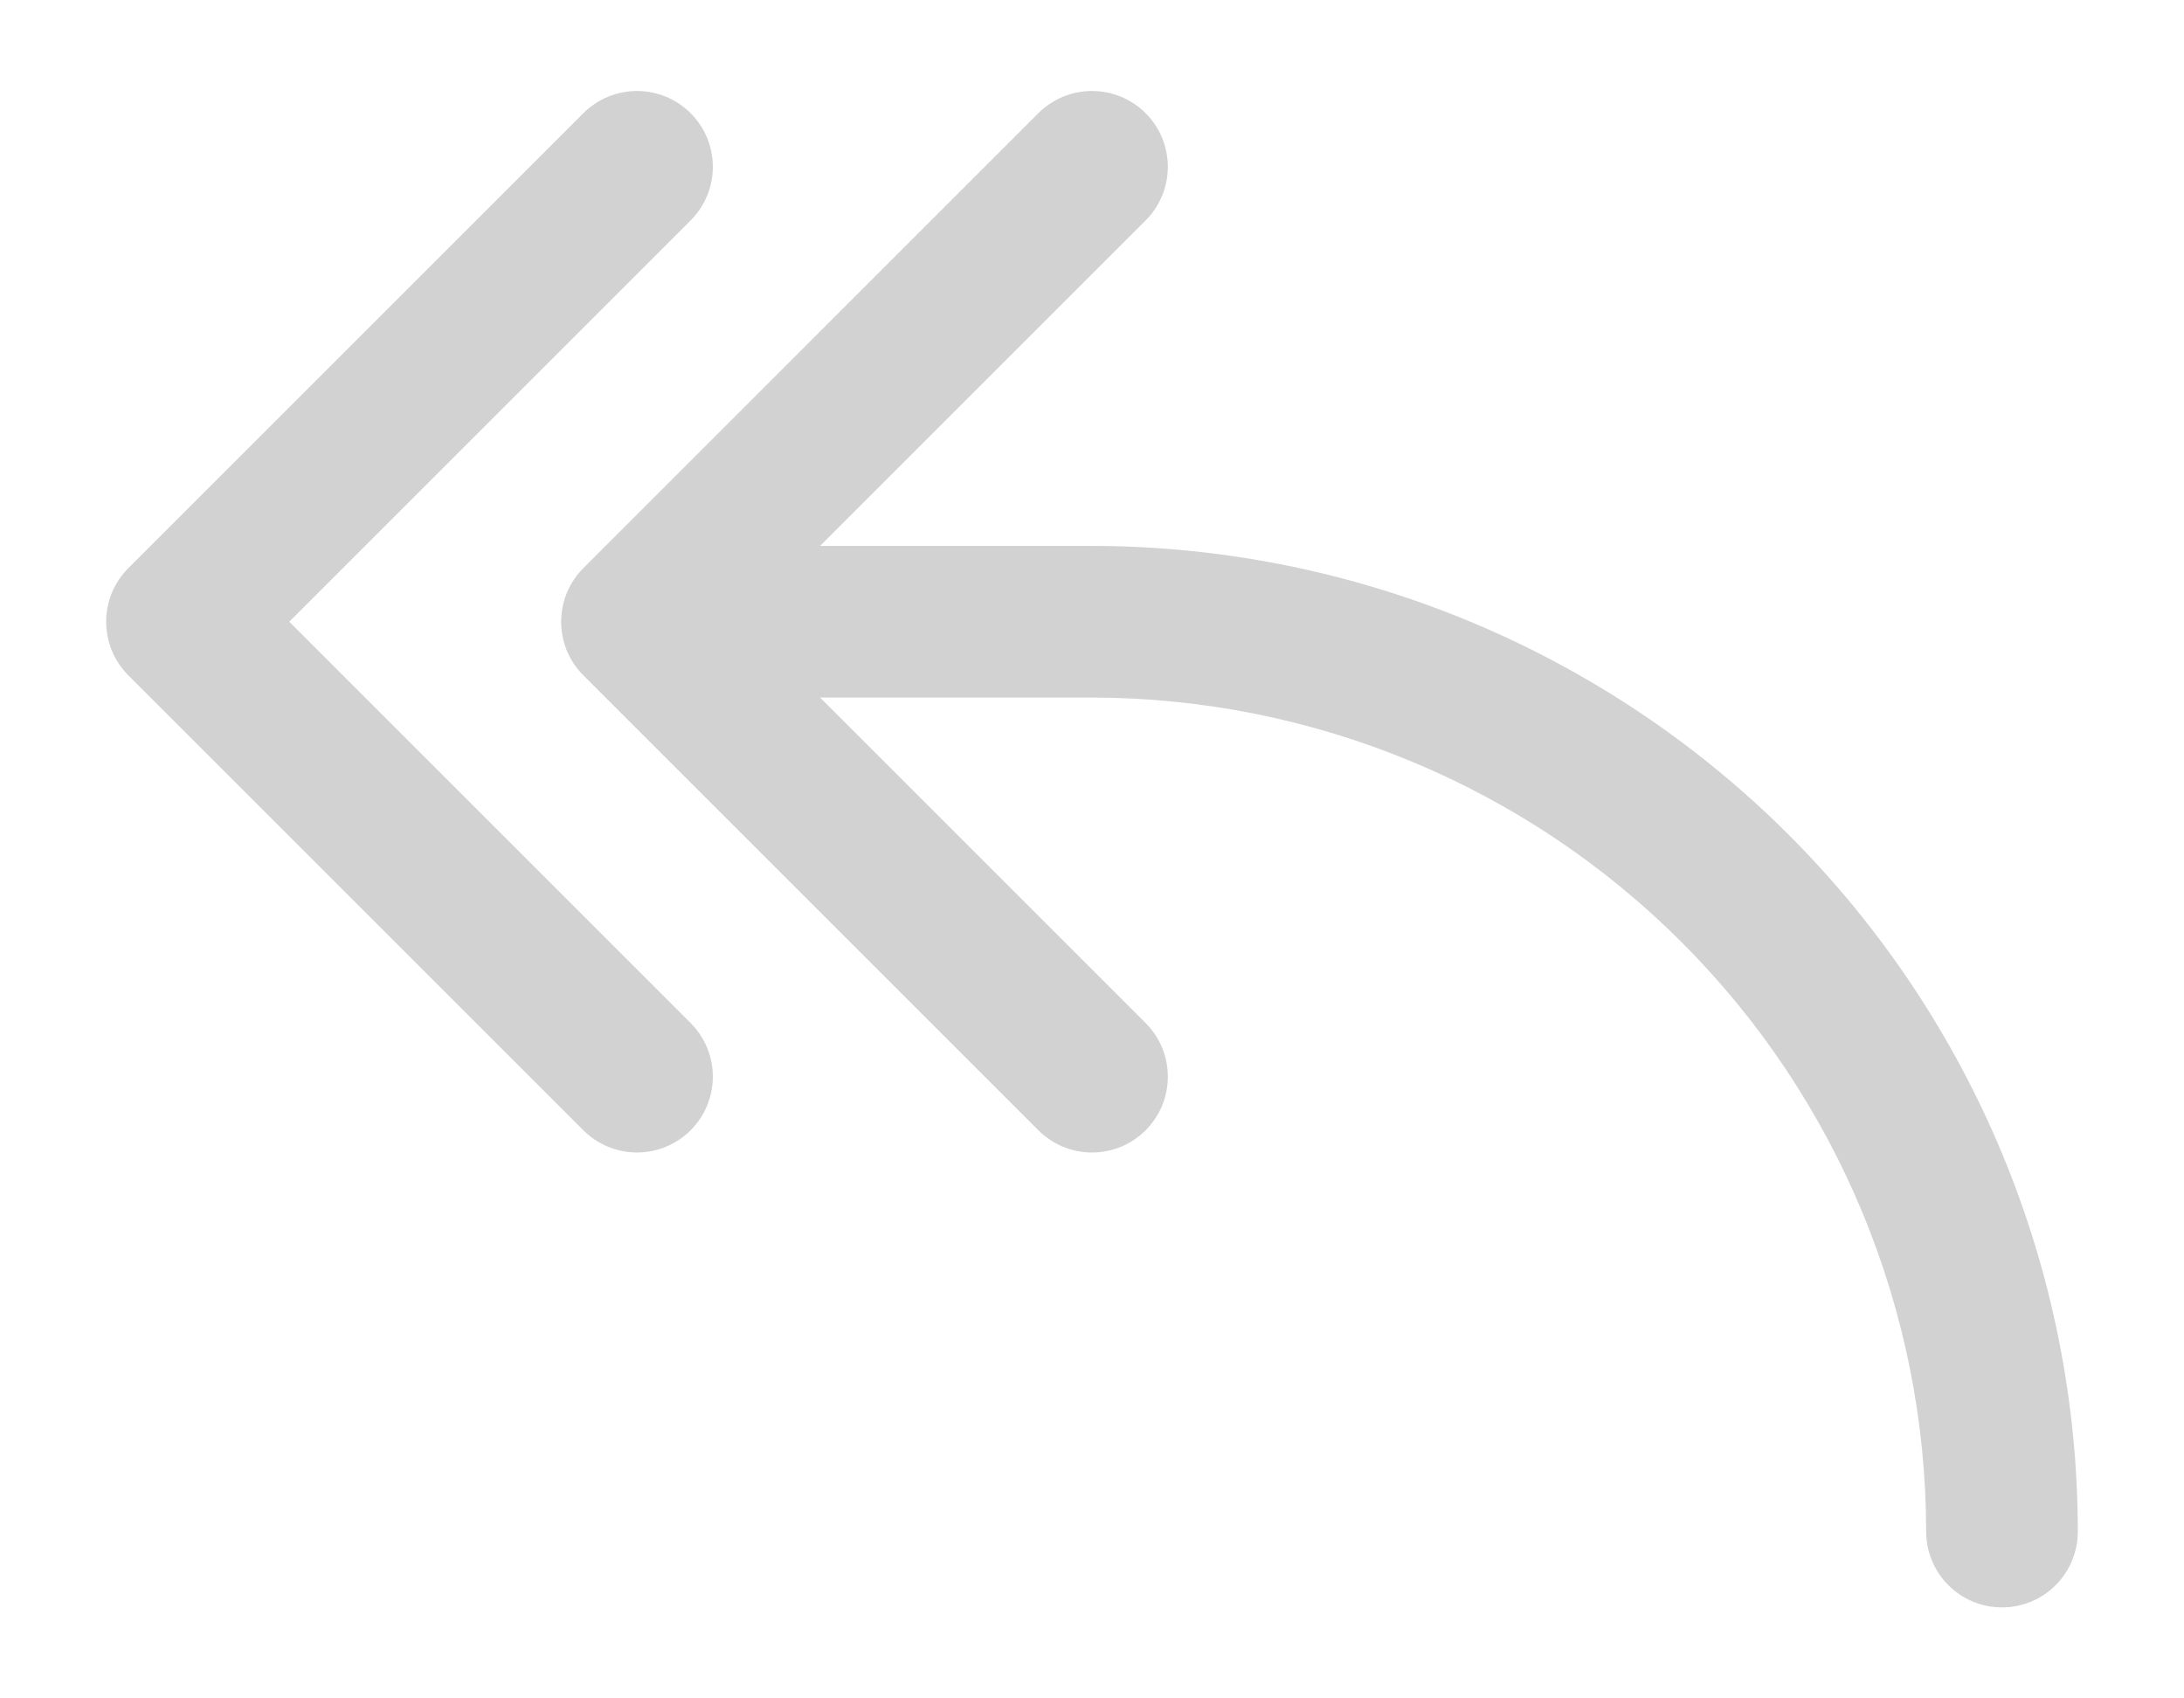 <svg width="18" height="14" viewBox="0 0 18 14" fill="none" xmlns="http://www.w3.org/2000/svg">
<path d="M5.692 8.433C5.809 8.55 5.875 8.709 5.875 8.875C5.875 9.041 5.809 9.2 5.692 9.317C5.575 9.434 5.416 9.5 5.25 9.5C5.084 9.5 4.925 9.434 4.808 9.317L1.058 5.567C1 5.509 0.954 5.44 0.922 5.364C0.891 5.288 0.875 5.207 0.875 5.125C0.875 5.043 0.891 4.962 0.922 4.886C0.954 4.81 1 4.741 1.058 4.683L4.808 0.933C4.925 0.816 5.084 0.75 5.25 0.75C5.416 0.75 5.575 0.816 5.692 0.933C5.809 1.05 5.875 1.209 5.875 1.375C5.875 1.541 5.809 1.7 5.692 1.817L2.384 5.125L5.692 8.433ZM9 4.5H6.759L9.442 1.817C9.559 1.7 9.625 1.541 9.625 1.375C9.625 1.209 9.559 1.05 9.442 0.933C9.325 0.816 9.166 0.75 9 0.75C8.834 0.75 8.675 0.816 8.558 0.933L4.808 4.683C4.75 4.741 4.704 4.81 4.672 4.886C4.641 4.962 4.625 5.043 4.625 5.125C4.625 5.207 4.641 5.288 4.672 5.364C4.704 5.44 4.75 5.509 4.808 5.567L8.558 9.317C8.616 9.375 8.685 9.421 8.761 9.453C8.837 9.484 8.918 9.5 9 9.5C9.082 9.5 9.163 9.484 9.239 9.453C9.315 9.421 9.384 9.375 9.442 9.317C9.5 9.259 9.546 9.19 9.578 9.114C9.609 9.038 9.625 8.957 9.625 8.875C9.625 8.793 9.609 8.712 9.578 8.636C9.546 8.56 9.5 8.491 9.442 8.433L6.759 5.75H9C10.823 5.752 12.57 6.477 13.859 7.766C15.148 9.055 15.873 10.802 15.875 12.625C15.875 12.791 15.941 12.95 16.058 13.067C16.175 13.184 16.334 13.25 16.5 13.25C16.666 13.25 16.825 13.184 16.942 13.067C17.059 12.95 17.125 12.791 17.125 12.625C17.123 10.471 16.266 8.406 14.743 6.882C13.22 5.359 11.154 4.502 9 4.5Z" fill="#D2D2D2"/>
</svg>
